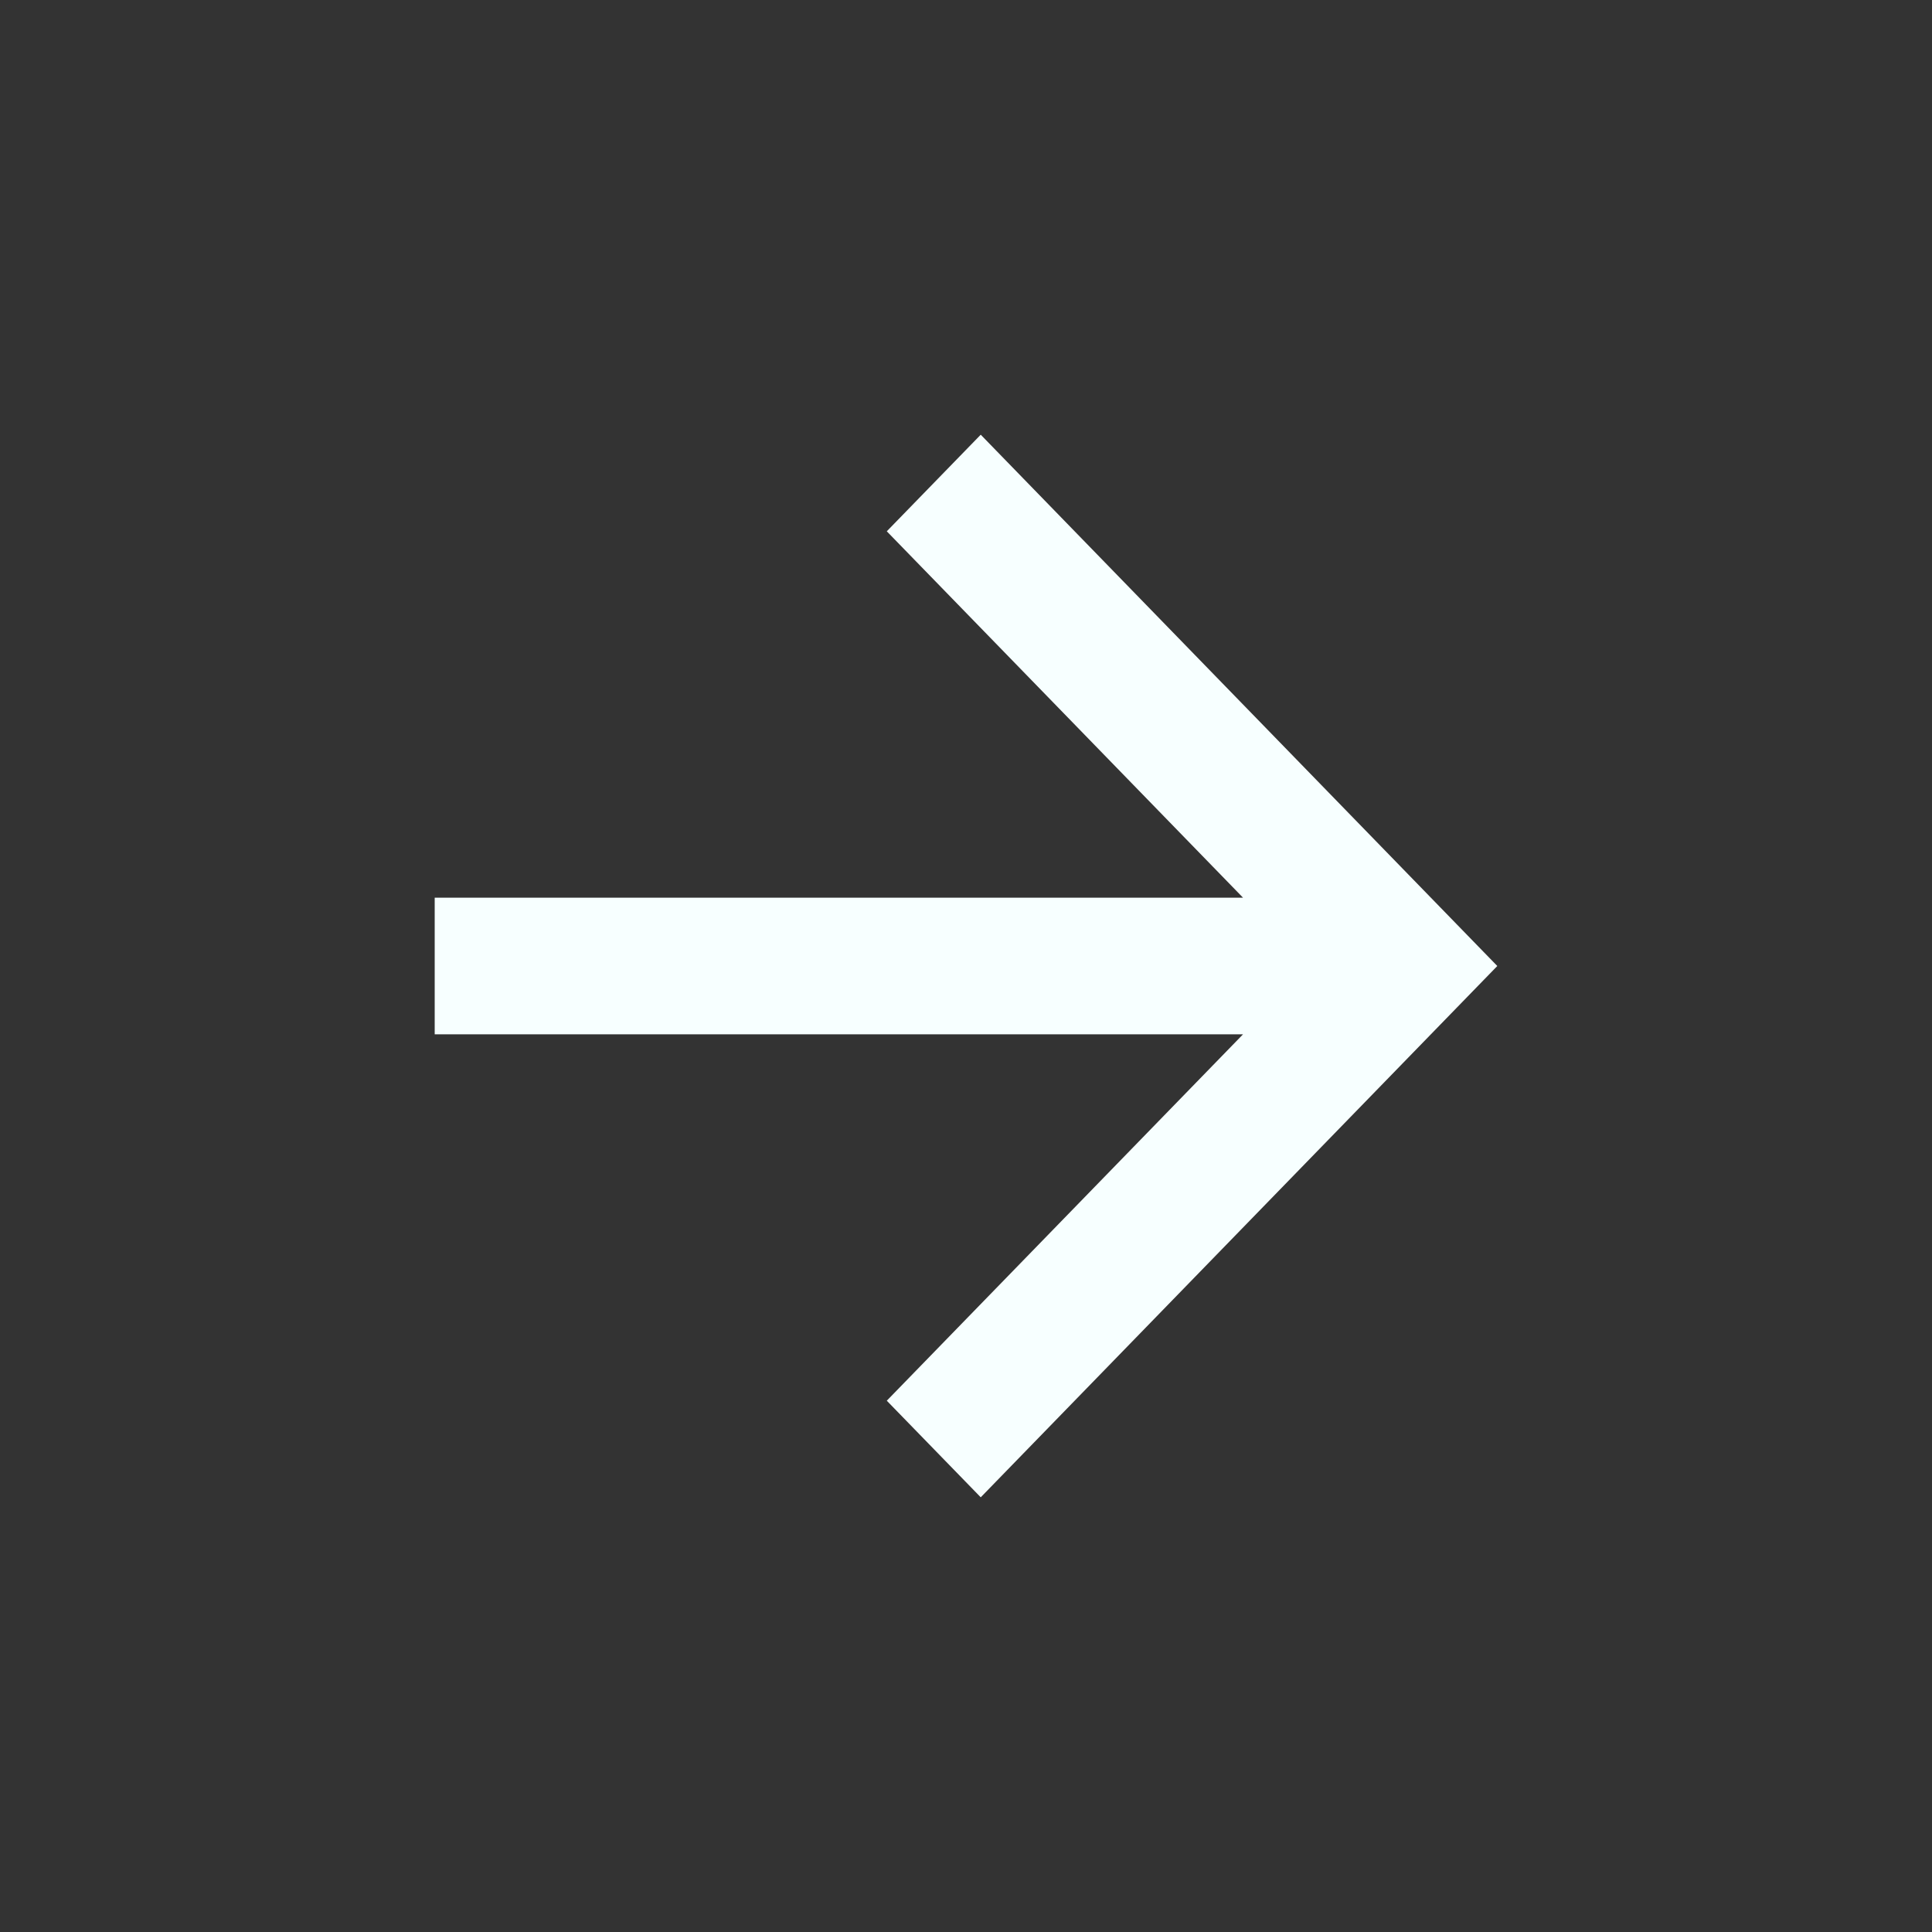 <svg width="40" height="40" viewBox="0 0 40 40" fill="none" xmlns="http://www.w3.org/2000/svg">
<rect x="0" y="0" width="40" height="40" fill="#333333" stroke="none"/>
<path d="M25.736 18.586L18.36 11L20.305 9L31 20L20.305 31L18.36 29L25.736 21.414H9V18.586H25.736Z" fill="#F7FFFF"/>
</svg>
